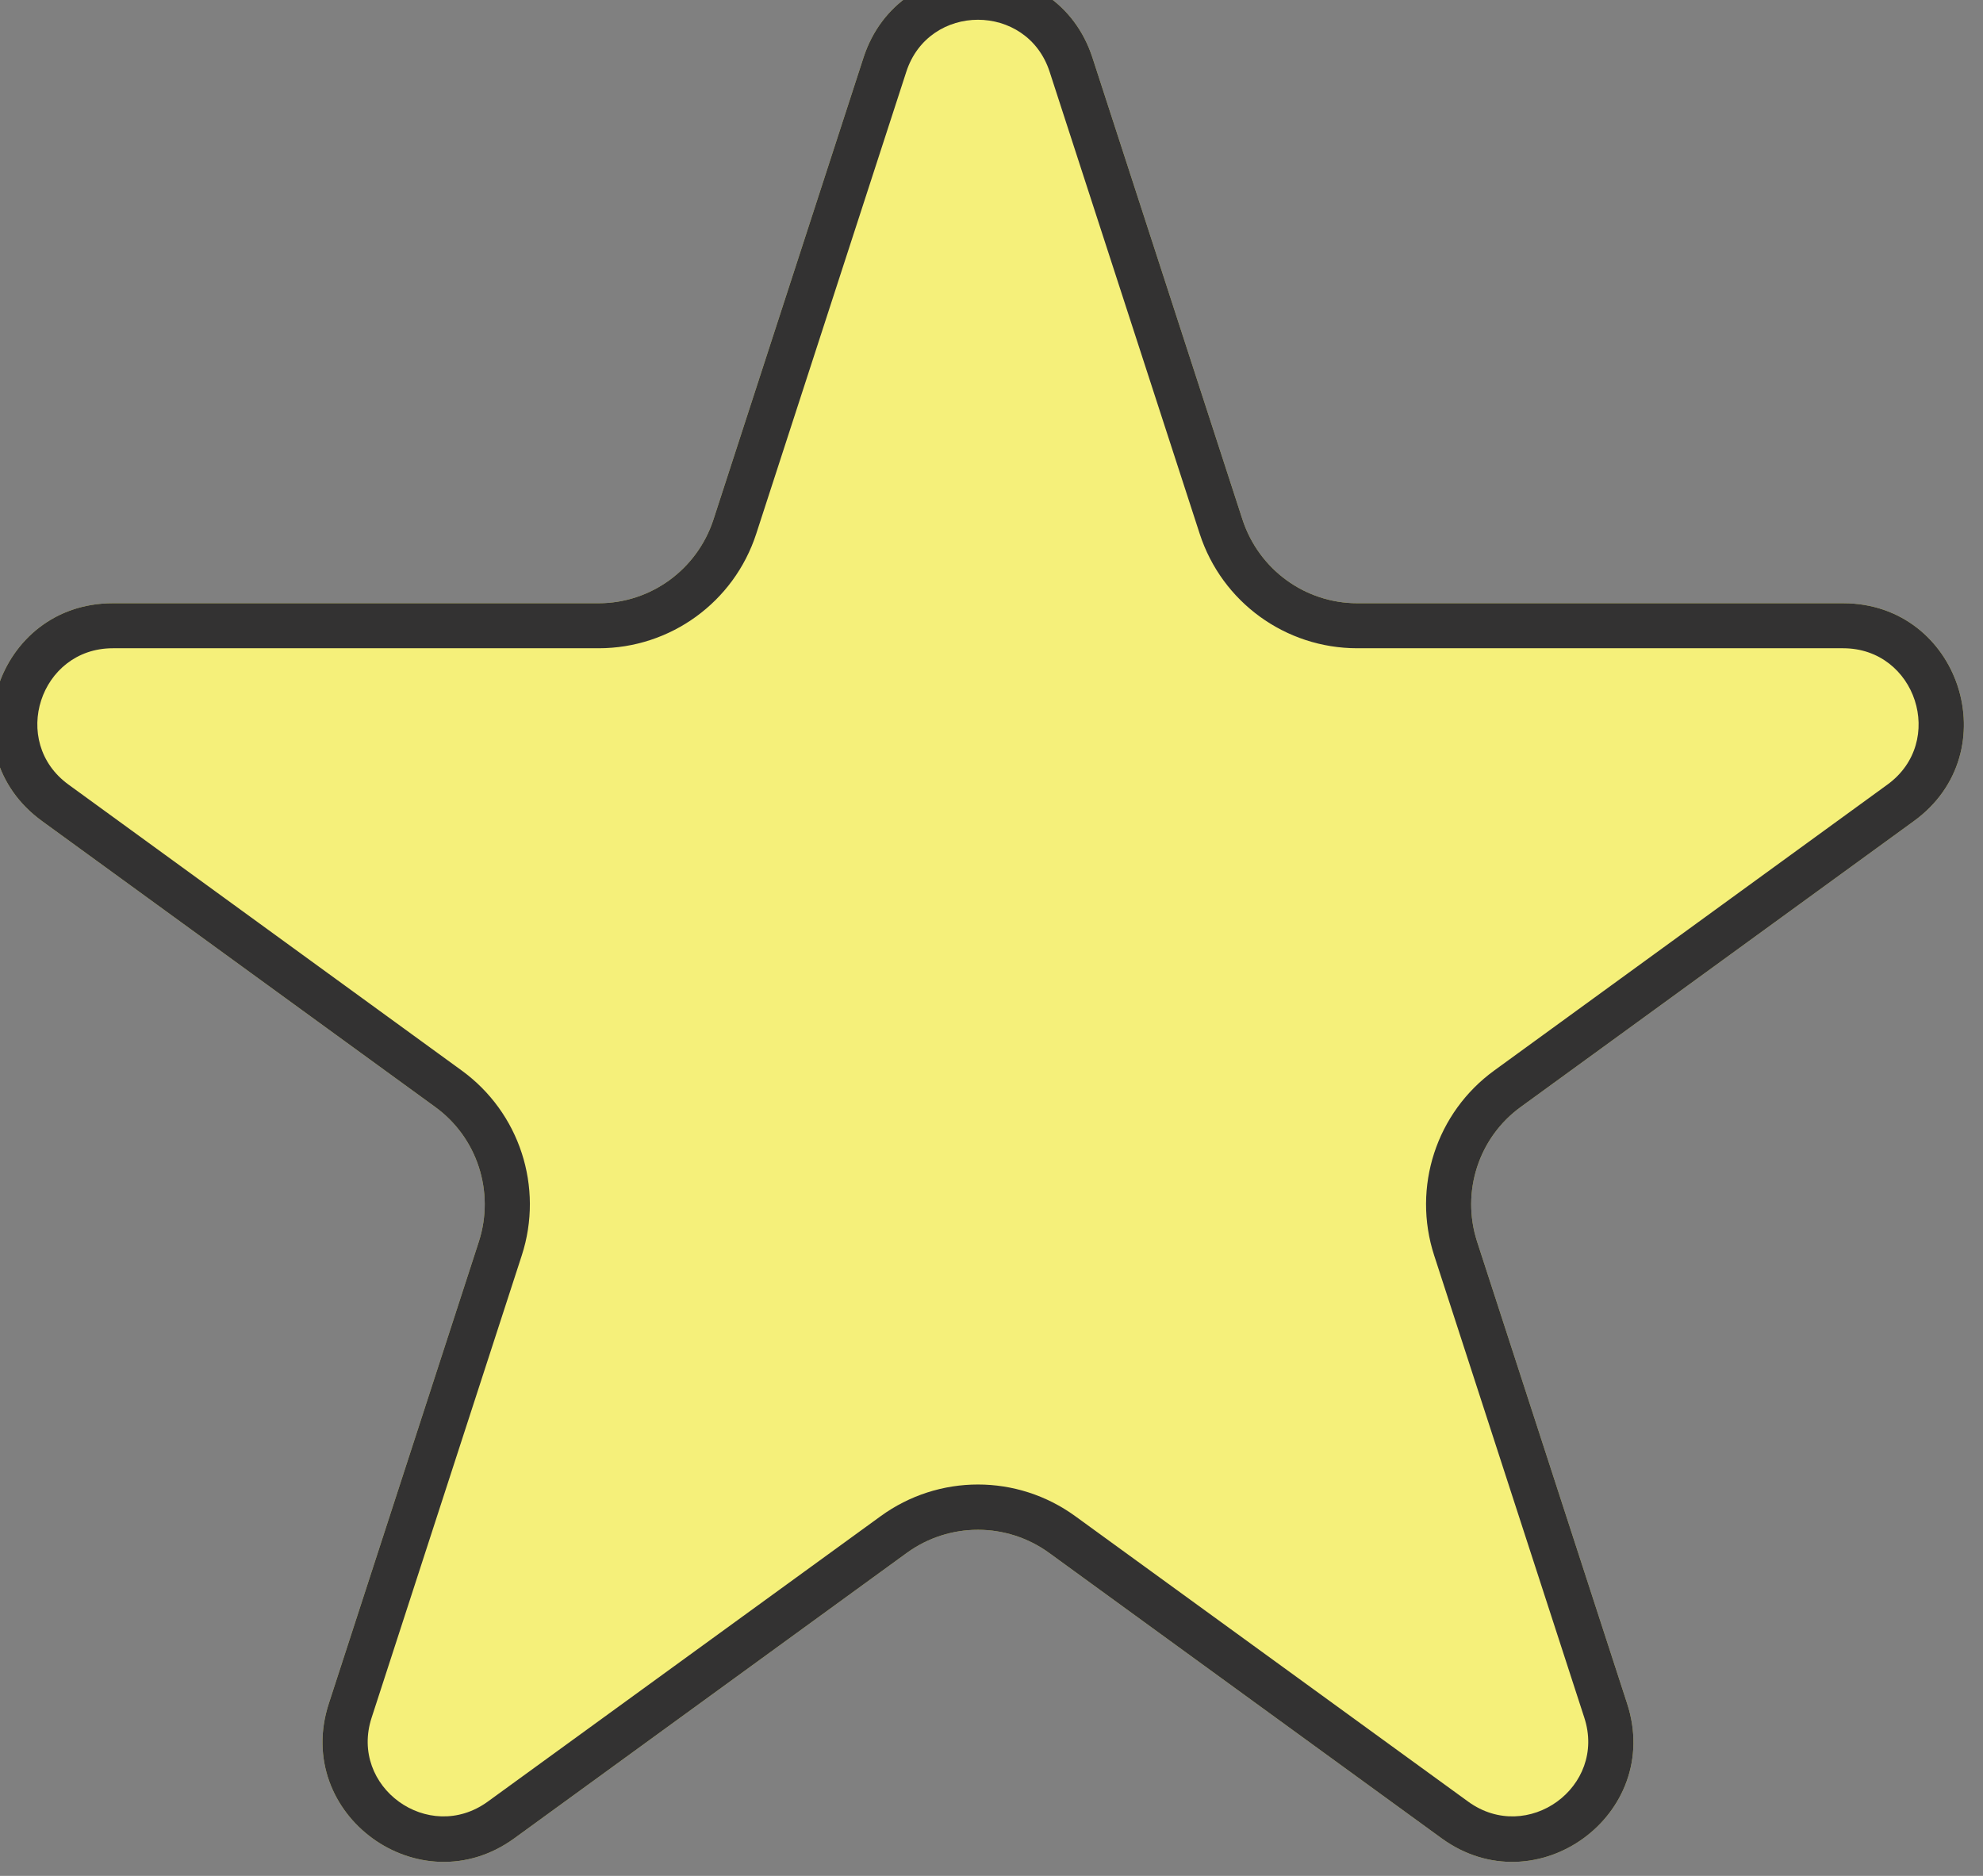 <svg width="74" height="70" viewBox="0 0 74 70" fill="none" xmlns="http://www.w3.org/2000/svg" xmlns:xlink="http://www.w3.org/1999/xlink">
	<rect x="0" y="0" width="74" height="70" fill="#808080" stroke="none"/>
	<desc>
			Created with Pixso.
	</desc>
	<defs/>
	<path id="Star 1" d="M32.22 2.16L26.62 19.4C26.01 21.25 24.29 22.51 22.34 22.51L4.21 22.51C-0.15 22.51 -1.96 28.08 1.57 30.64L16.23 41.3C17.81 42.44 18.47 44.47 17.87 46.33L12.27 63.57C10.92 67.71 15.66 71.16 19.19 68.6L33.85 57.94C35.43 56.8 37.56 56.8 39.14 57.94L53.8 68.6C57.33 71.16 62.07 67.71 60.72 63.57L55.12 46.33C54.52 44.47 55.18 42.44 56.76 41.3L71.42 30.64C74.95 28.08 73.14 22.51 68.78 22.51L50.65 22.51C48.7 22.51 46.98 21.25 46.37 19.4L40.77 2.16C39.43 -1.98 33.56 -1.98 32.22 2.16Z" fill="#F5F07A" fill-opacity="1" fill-rule="evenodd"/>
	<path id="Star 1" d="M26.62 19.4C26.01 21.25 24.29 22.51 22.34 22.51L4.21 22.51C-0.15 22.51 -1.96 28.08 1.57 30.64L16.23 41.3C17.81 42.44 18.47 44.47 17.87 46.33L12.27 63.57C10.92 67.71 15.66 71.16 19.19 68.6L33.85 57.94C35.43 56.8 37.56 56.8 39.14 57.94L53.8 68.6C57.33 71.16 62.07 67.71 60.72 63.57L55.12 46.33C54.52 44.47 55.18 42.44 56.76 41.3L71.42 30.64C74.95 28.08 73.14 22.51 68.78 22.51L50.65 22.51C48.7 22.51 46.98 21.25 46.37 19.4L40.77 2.16C39.43 -1.98 33.56 -1.98 32.22 2.16L26.62 19.4ZM28.22 19.92C27.39 22.47 25.02 24.19 22.34 24.19L4.21 24.19C1.49 24.19 0.35 27.68 2.56 29.28L17.22 39.94C19.39 41.51 20.3 44.3 19.47 46.85L13.87 64.09C13.02 66.68 15.99 68.83 18.2 67.23L32.86 56.58C35.03 55 37.96 55 40.13 56.58L54.79 67.23C57 68.83 59.97 66.68 59.12 64.09L53.52 46.85C52.69 44.3 53.6 41.51 55.77 39.94L70.43 29.28C72.64 27.68 71.5 24.19 68.78 24.19L50.65 24.19C47.97 24.19 45.6 22.47 44.77 19.92L39.17 2.68C38.33 0.09 34.66 0.09 33.82 2.68L28.22 19.92Z" fill="#333232" fill-opacity="1" fill-rule="evenodd"/>
</svg>
